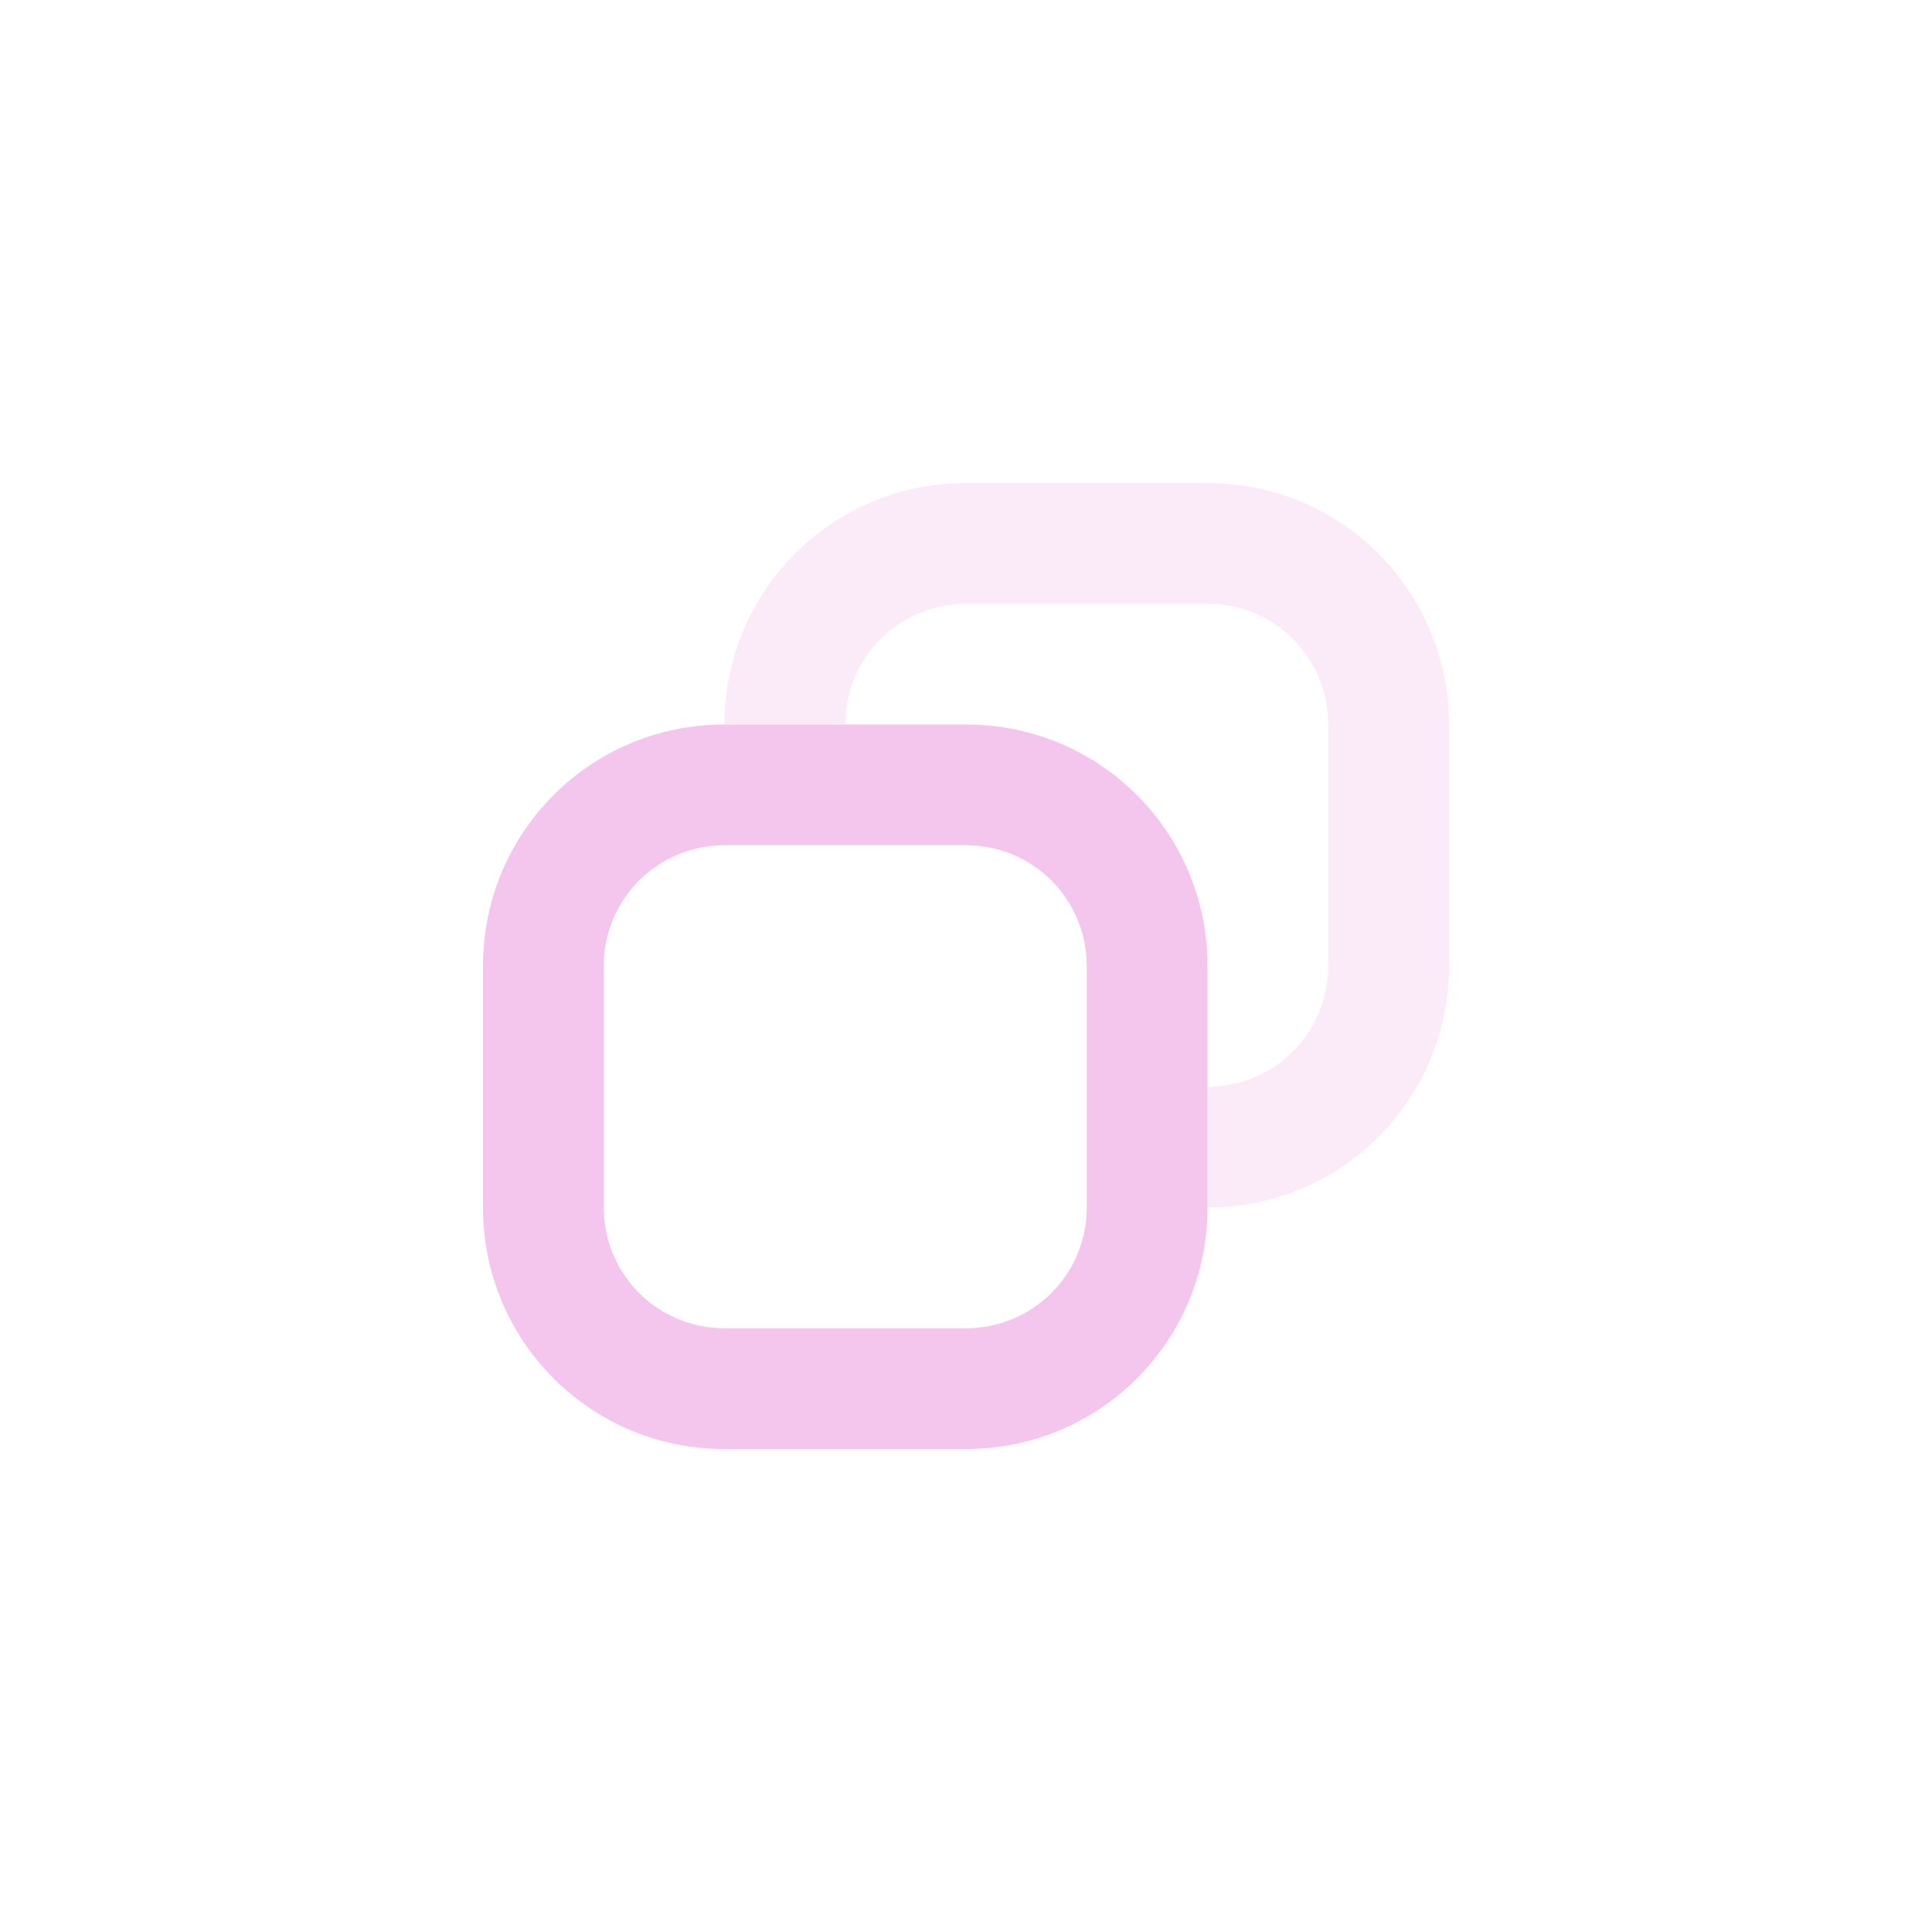<?xml version="1.0" encoding="UTF-8" standalone="no"?>
<svg
   width="16"
   height="16"
   viewBox="0 0 16 16"
   version="1.1"
   sodipodi:docname="unmaximize.svg"
   inkscape:version="1.1.2 (0a00cf5339, 2022-02-04)"
   id="svg831"
   xmlns:inkscape="http://www.inkscape.org/namespaces/inkscape"
   xmlns:sodipodi="http://sodipodi.sourceforge.net/DTD/sodipodi-0.dtd"
   xmlns="http://www.w3.org/2000/svg"
   xmlns:svg="http://www.w3.org/2000/svg">
  <defs
     id="defs6" />
  <sodipodi:namedview
     pagecolor="#424242"
     bordercolor="#666666"
     borderopacity="1"
     objecttolerance="10"
     gridtolerance="10"
     guidetolerance="10"
     inkscape:pageopacity="0"
     inkscape:pageshadow="2"
     inkscape:window-width="1440"
     inkscape:window-height="742"
     id="namedview6"
     showgrid="true"
     inkscape:zoom="29.580633"
     inkscape:cx="2.095966"
     inkscape:cy="10.006547"
     inkscape:window-x="0"
     inkscape:window-y="32"
     inkscape:window-maximized="1"
     inkscape:pagecheckerboard="0"
     inkscape:current-layer="svg831" />
  <path
     d="M 6,6 C 4.892,6 4,6.892 4,8 v 2 c 0,1.108 0.892,2 2,2 h 2 c 1.108,0 2,-0.892 2,-2 V 8 C 10,6.892 9.108,6 8,6 Z m 0,1 h 2 c 0.554,0 1,0.446 1,1 v 2 c 0,0.554 -0.446,1 -1,1 H 6 C 5.446,11 5,10.554 5,10 V 8 C 5,7.446 5.446,7 6,7 Z"
     id="path2896"
     style="fill:#F4C6EE" />
  <path
     d="M 8,4 C 6.892,4 6,4.892 6,6 H 7 C 7,5.446 7.446,5 8,5 h 2 c 0.554,0 1,0.446 1,1 v 2 c 0,0.554 -0.446,1 -1,1 v 1 c 1.108,0 2,-0.892 2,-2 V 6 C 12,4.892 11.108,4 10,4 Z"
     opacity="0.35"
     id="path2898"
     style="fill:#F4C6EE" />
</svg>

